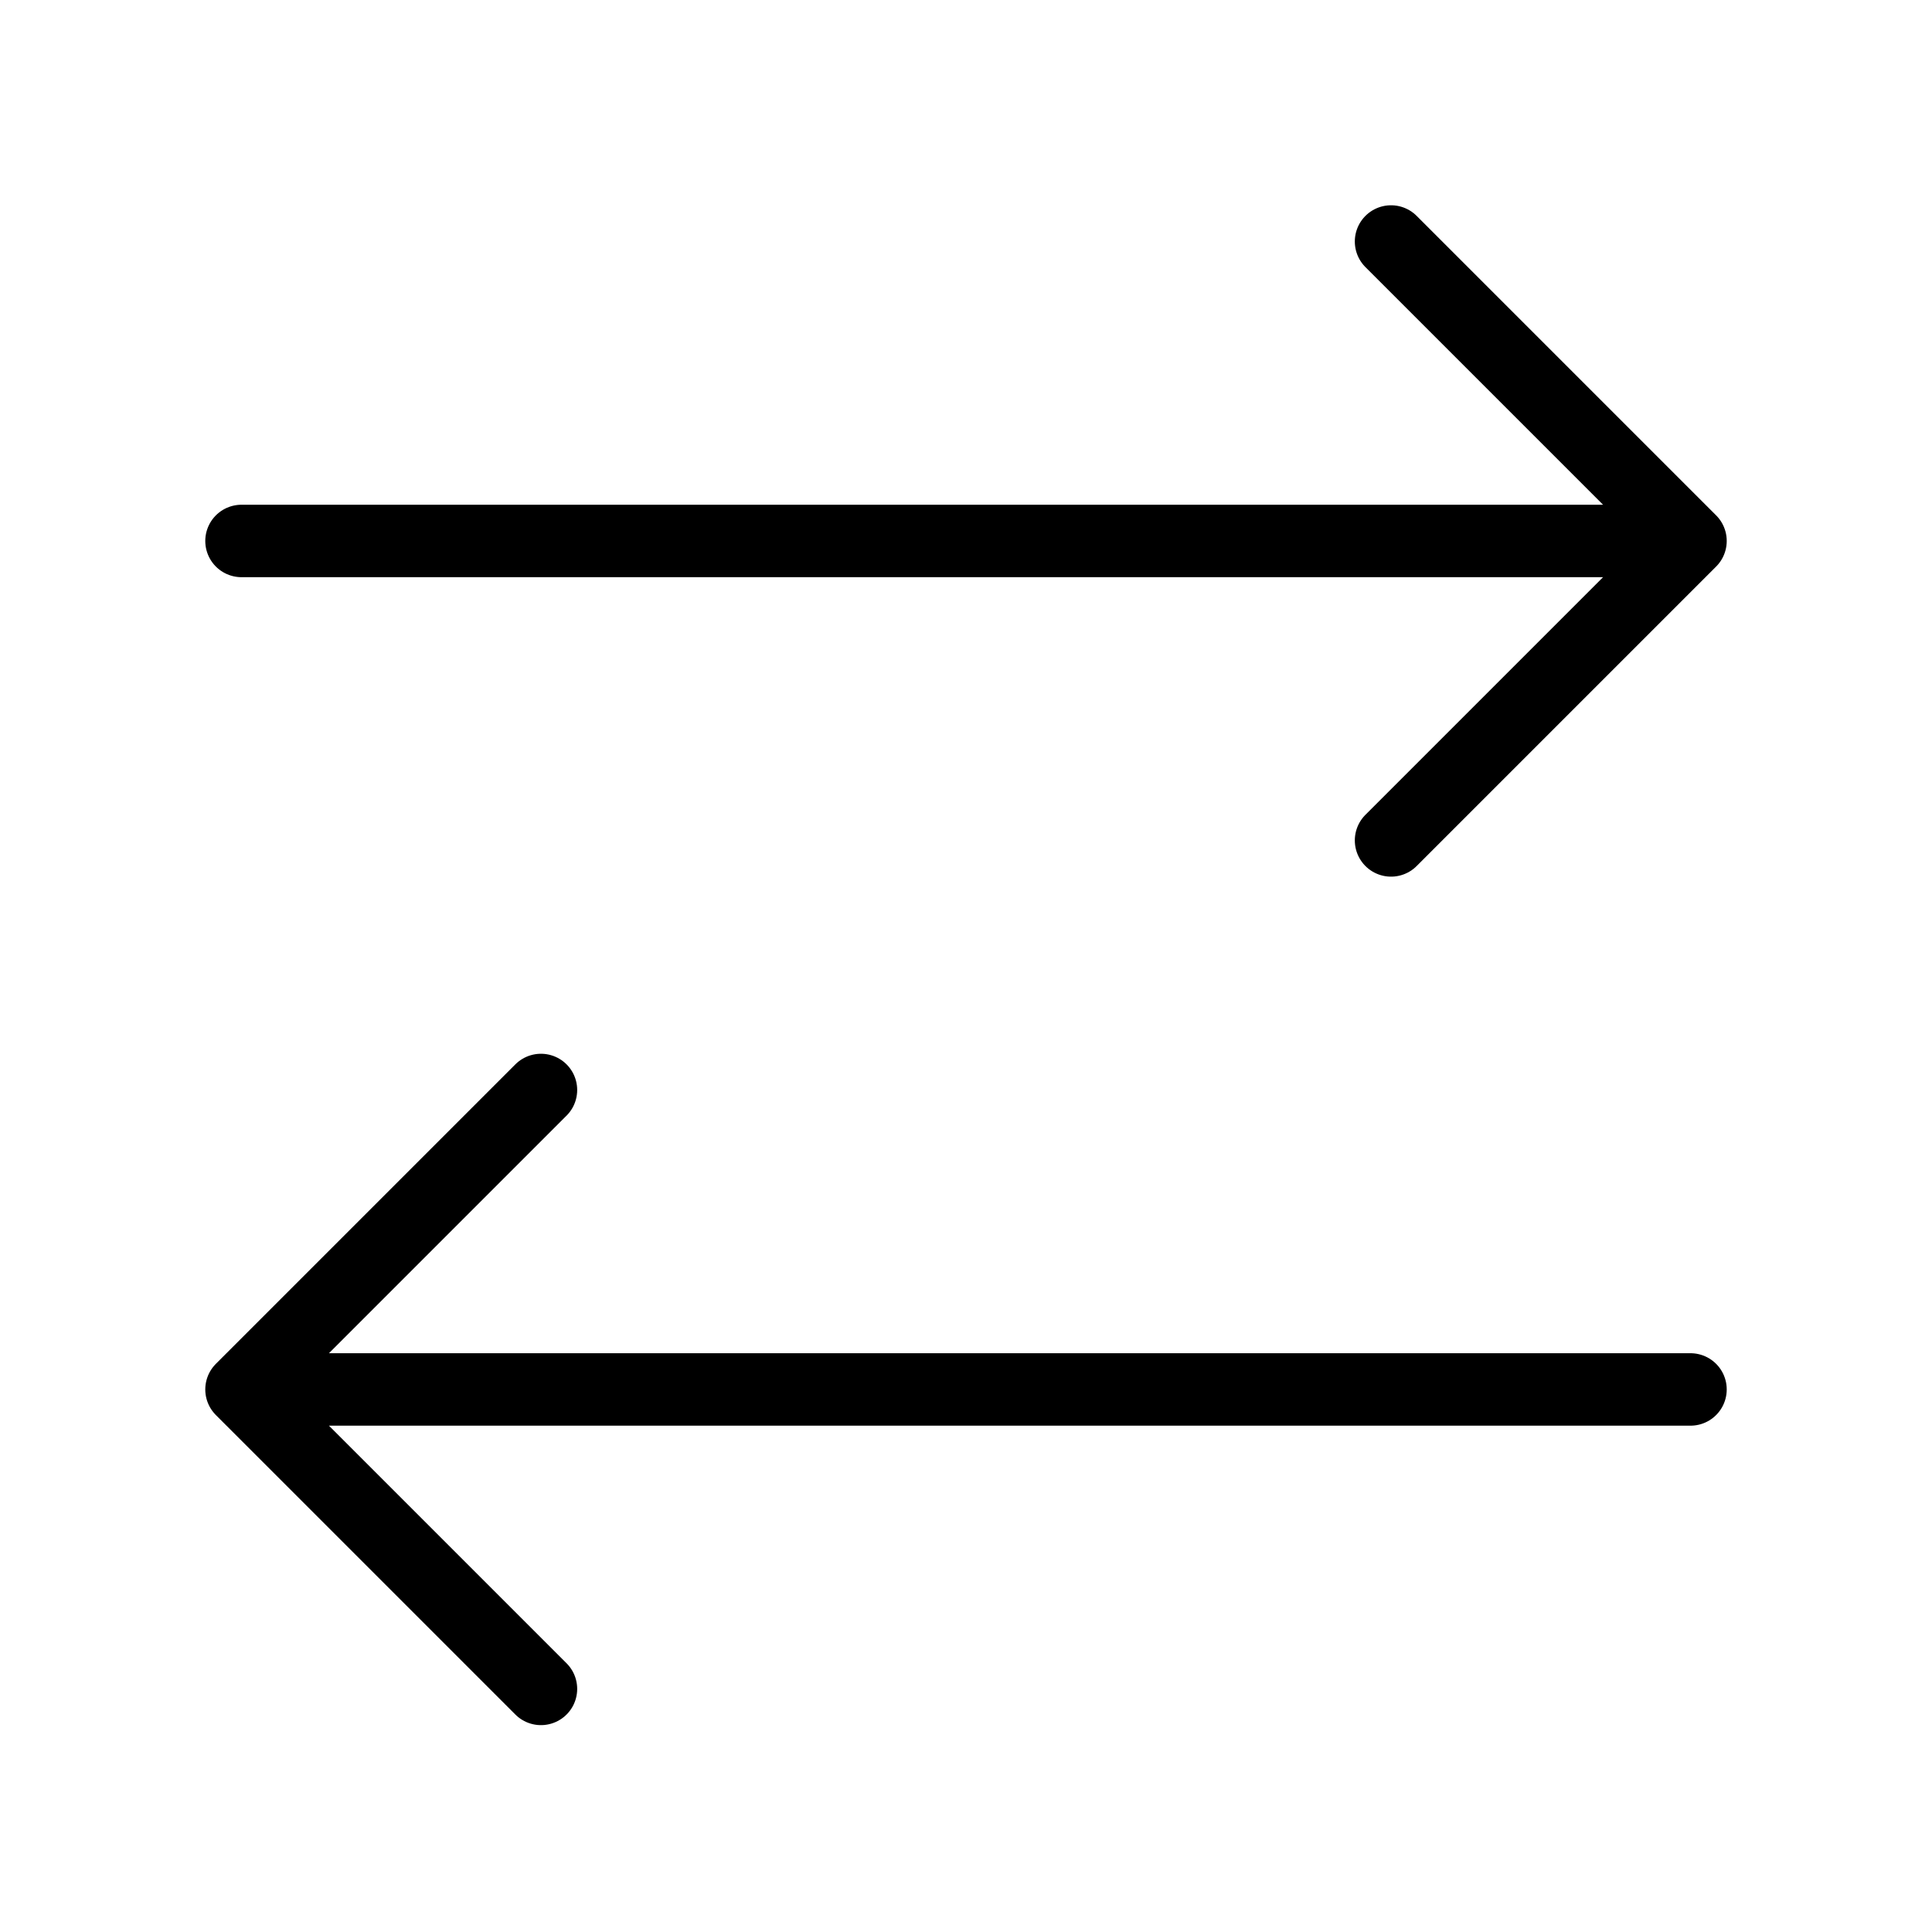 <svg width="40" height="40" viewBox="0 0 40 40" fill="none" xmlns="http://www.w3.org/2000/svg">
<path d="M28.8 17.4L35 11.2L28.8 5M5 11.2H35M11.2 22.567L5 28.767L11.2 34.967M35 28.767H5" stroke="black" stroke-width="1.5" stroke-linecap="round" stroke-linejoin="round"/>
</svg>
